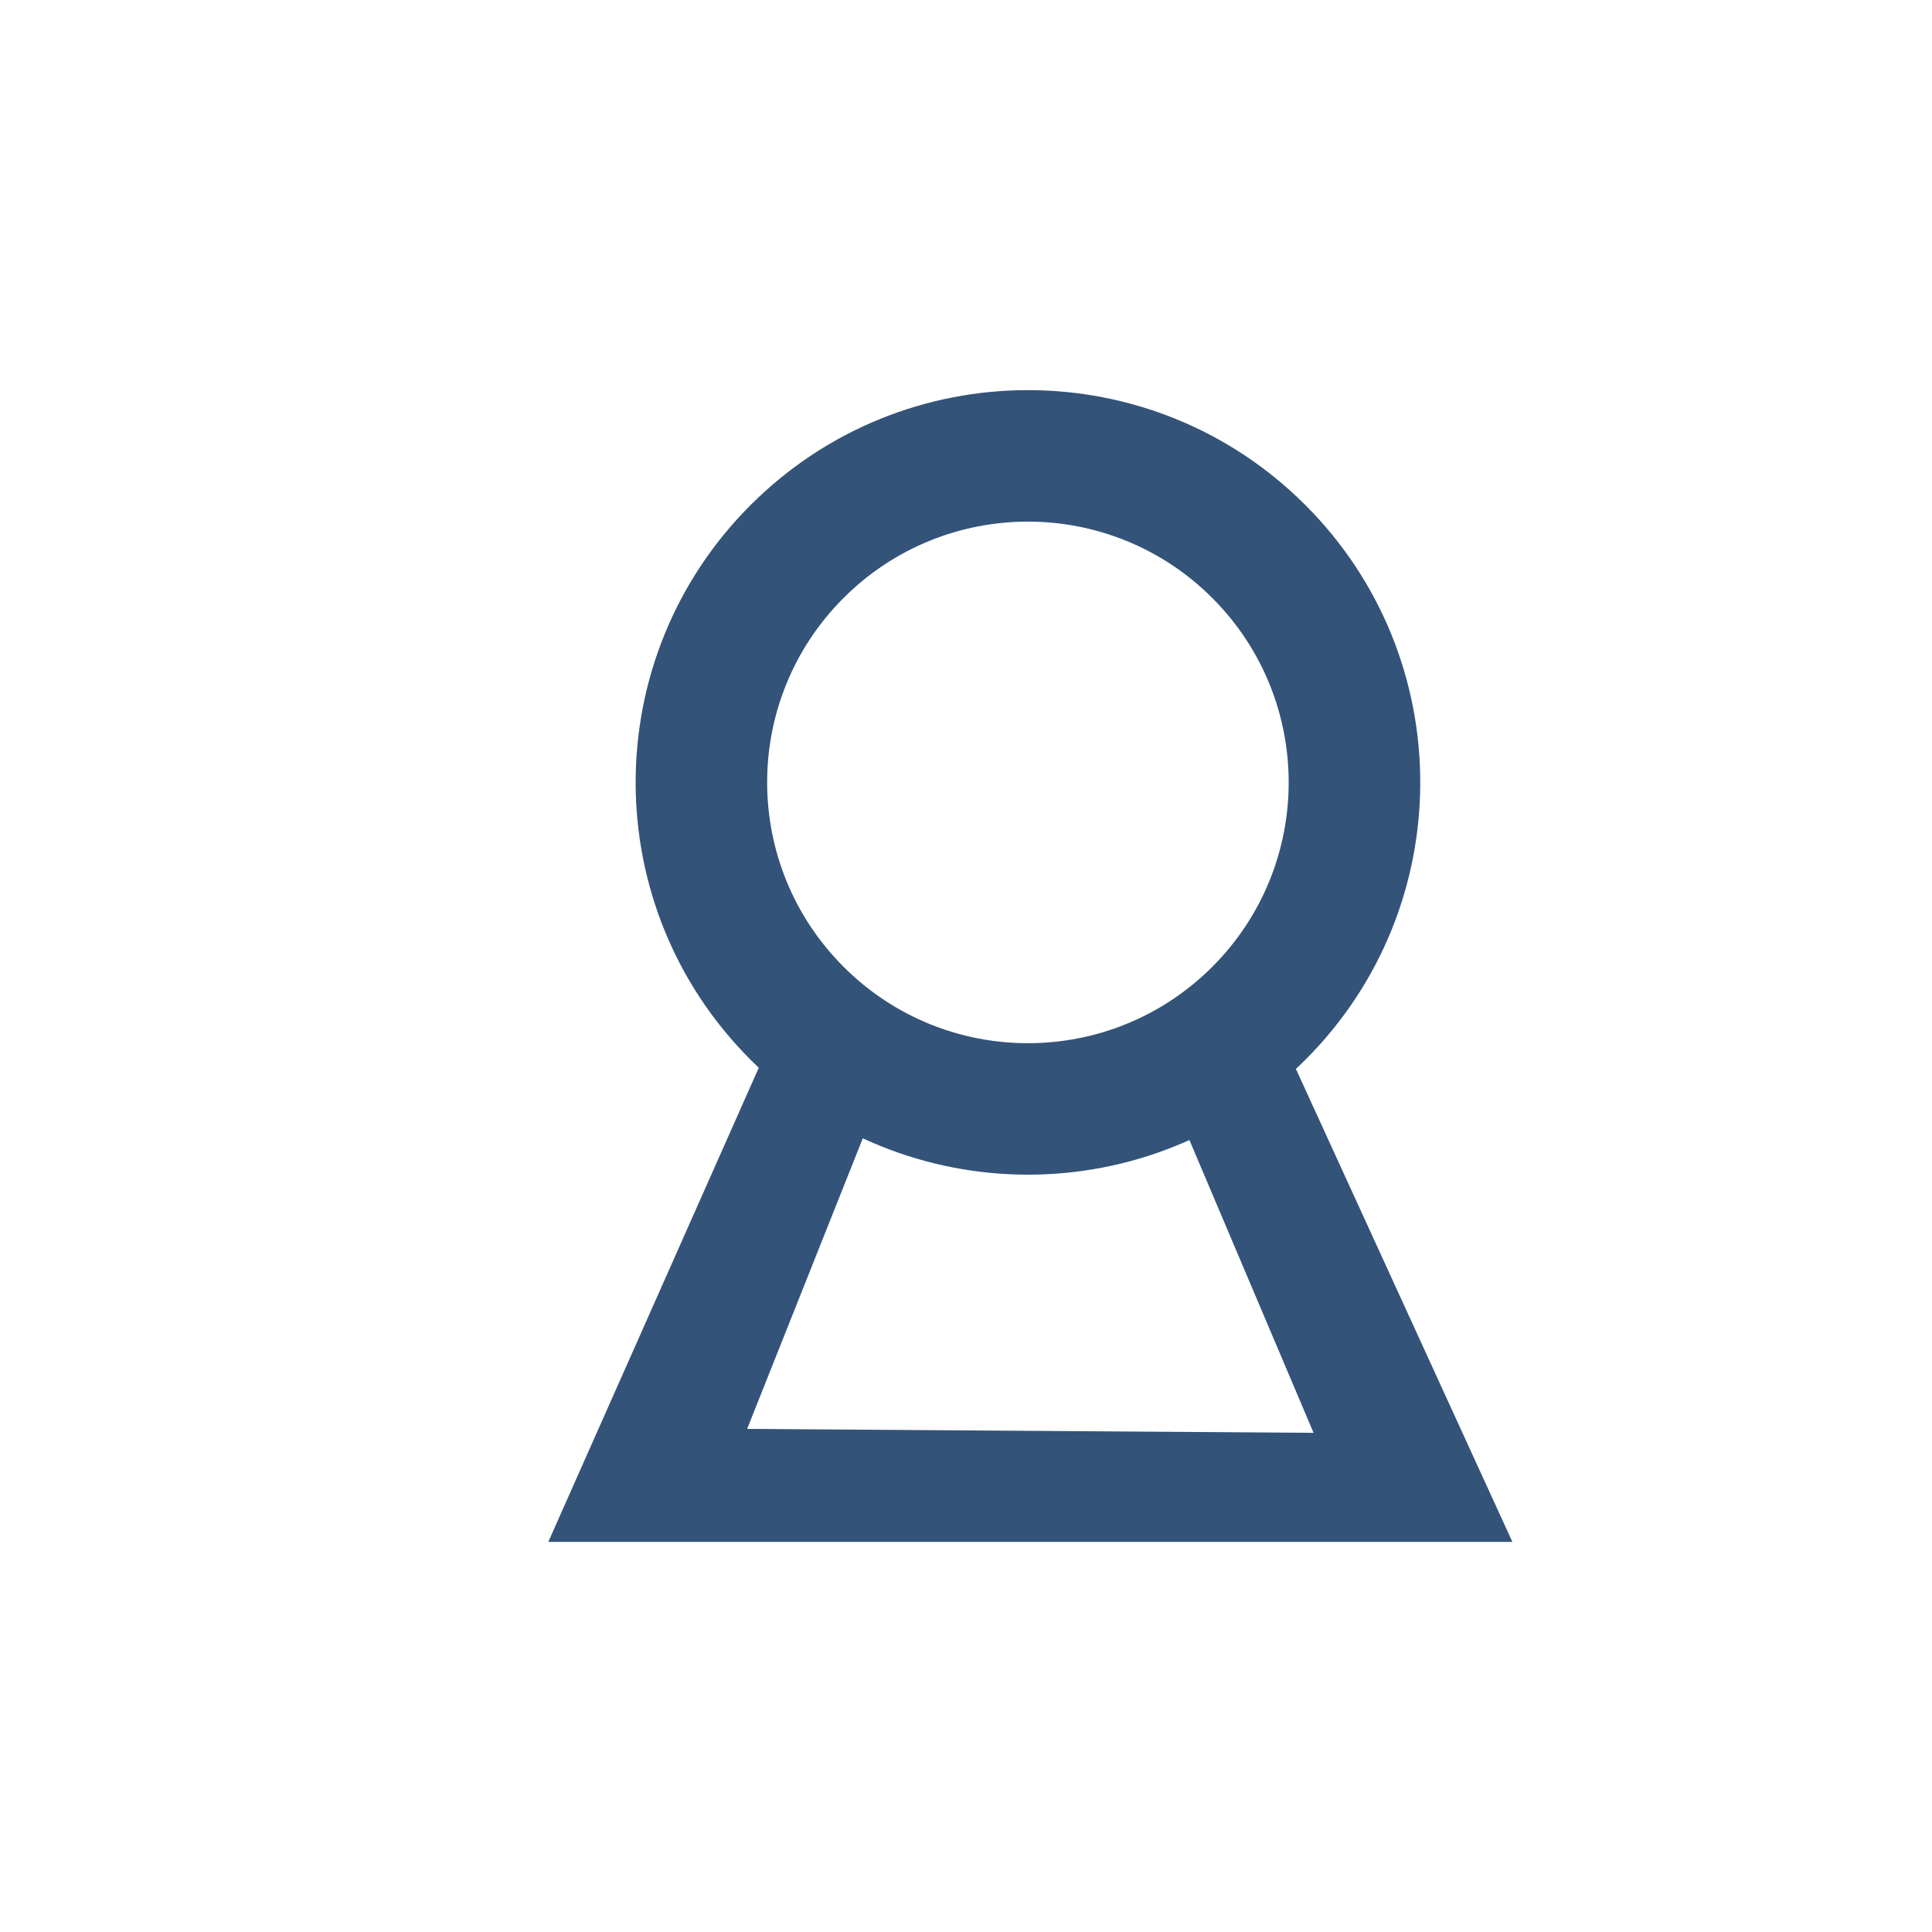 <?xml version="1.0" encoding="utf-8"?>
<!-- Generator: Adobe Illustrator 16.0.0, SVG Export Plug-In . SVG Version: 6.00 Build 0)  -->
<!DOCTYPE svg PUBLIC "-//W3C//DTD SVG 1.1//EN" "http://www.w3.org/Graphics/SVG/1.1/DTD/svg11.dtd">
<svg version="1.1" id="Layer_1" xmlns="http://www.w3.org/2000/svg" xmlns:xlink="http://www.w3.org/1999/xlink" x="0px" y="0px"
	 width="100px" height="100px" viewBox="0 0 100 100" enable-background="new 0 0 100 100" xml:space="preserve">
<g>
	<path fill="#335379" d="M38.85,26.142c-7.932,7.928-7.932,20.782,0,28.712c7.931,7.929,20.785,7.929,28.716,0
		c7.928-7.927,7.928-20.784,0-28.712C59.635,18.21,46.778,18.21,38.85,26.142z M62.748,50.042c-5.27,5.272-13.817,5.272-19.083,0
		c-5.276-5.272-5.276-13.82-0.003-19.09c5.269-5.271,13.814-5.271,19.086,0C68.02,36.225,68.02,44.77,62.748,50.042z M39.457,54.854
		L28.38,79.808h49.901L66.859,54.854l-5.297,4.149l6.428,15.16L38.671,73.96l5.987-15.041"/>
</g>
</svg>
